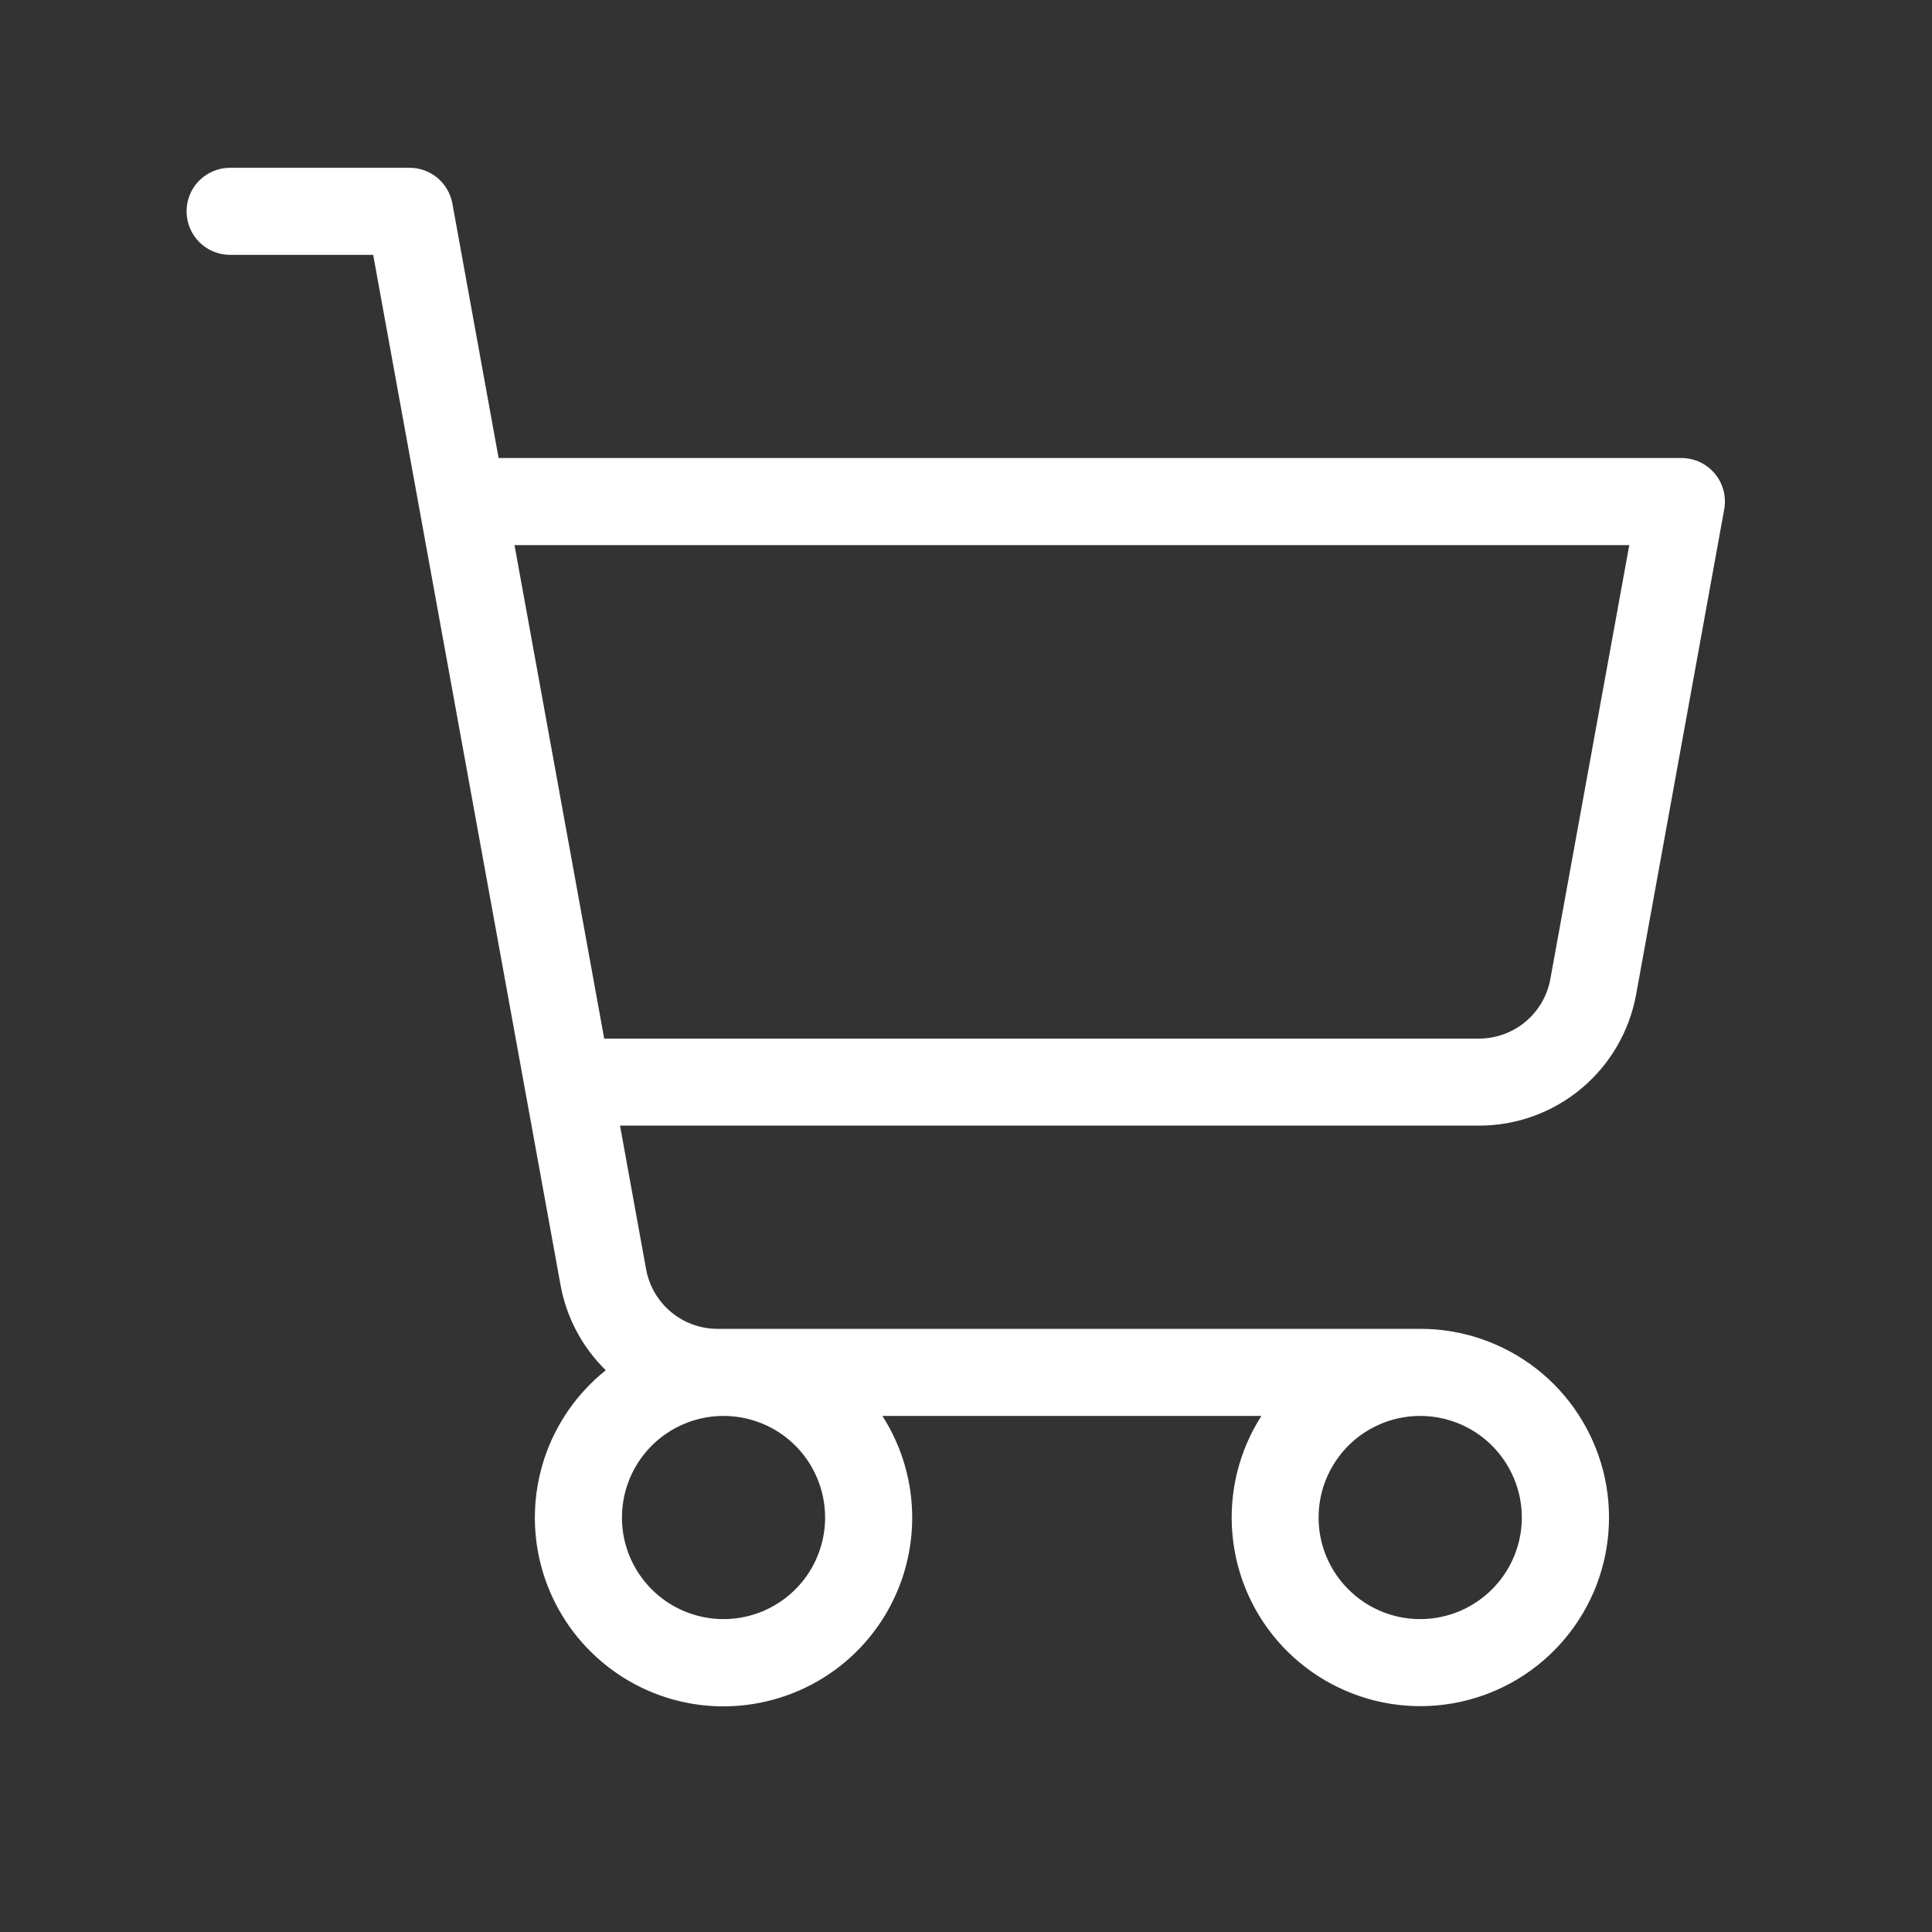 <svg width="26" height="26" viewBox="0 0 26 26" fill="none" xmlns="http://www.w3.org/2000/svg">
<rect x="0" y="0" width="26" height="26" fill="#333333" stroke="none"/>
<path d="M23.078 6.375C23.023 6.309 22.954 6.256 22.877 6.219C22.799 6.183 22.714 6.164 22.628 6.164H6.71L6.088 2.739C6.063 2.604 5.992 2.482 5.887 2.394C5.782 2.306 5.649 2.258 5.512 2.258H3.097C2.941 2.258 2.792 2.32 2.682 2.429C2.572 2.539 2.511 2.688 2.511 2.844C2.511 2.999 2.572 3.148 2.682 3.258C2.792 3.368 2.941 3.43 3.097 3.43H5.022L7.543 17.291C7.622 17.728 7.835 18.13 8.152 18.44C7.769 18.747 7.482 19.158 7.327 19.624C7.173 20.09 7.156 20.59 7.28 21.065C7.404 21.54 7.663 21.969 8.026 22.3C8.388 22.631 8.839 22.85 9.324 22.93C9.808 23.009 10.305 22.947 10.755 22.75C11.205 22.554 11.588 22.231 11.858 21.821C12.128 21.411 12.273 20.931 12.276 20.44C12.279 19.949 12.14 19.468 11.875 19.055H16.975C16.671 19.53 16.534 20.093 16.586 20.654C16.637 21.216 16.874 21.744 17.259 22.156C17.645 22.568 18.156 22.84 18.713 22.929C19.27 23.018 19.84 22.919 20.335 22.648C20.829 22.377 21.219 21.949 21.444 21.432C21.668 20.915 21.714 20.337 21.574 19.791C21.433 19.245 21.116 18.761 20.67 18.415C20.224 18.07 19.676 17.882 19.112 17.883H9.656C9.428 17.883 9.206 17.803 9.03 17.656C8.855 17.51 8.736 17.306 8.695 17.081L8.344 15.148H19.903C20.407 15.149 20.894 14.972 21.28 14.65C21.666 14.328 21.927 13.88 22.018 13.385L23.204 6.854C23.219 6.77 23.216 6.684 23.194 6.601C23.173 6.518 23.133 6.441 23.078 6.375ZM11.104 20.422C11.104 20.692 11.024 20.957 10.874 21.181C10.724 21.406 10.51 21.581 10.261 21.685C10.011 21.788 9.736 21.816 9.471 21.763C9.205 21.71 8.962 21.58 8.771 21.389C8.579 21.197 8.449 20.954 8.396 20.689C8.344 20.423 8.371 20.148 8.474 19.899C8.578 19.649 8.753 19.435 8.978 19.285C9.203 19.135 9.467 19.055 9.737 19.055C10.1 19.055 10.448 19.199 10.704 19.455C10.96 19.712 11.104 20.059 11.104 20.422ZM20.48 20.422C20.48 20.692 20.399 20.957 20.249 21.181C20.099 21.406 19.885 21.581 19.636 21.685C19.386 21.788 19.111 21.816 18.846 21.763C18.58 21.71 18.337 21.58 18.146 21.389C17.954 21.197 17.824 20.954 17.771 20.689C17.719 20.423 17.746 20.148 17.849 19.899C17.953 19.649 18.128 19.435 18.353 19.285C18.578 19.135 18.842 19.055 19.112 19.055C19.475 19.055 19.823 19.199 20.079 19.455C20.335 19.712 20.48 20.059 20.48 20.422ZM20.864 13.175C20.823 13.4 20.705 13.603 20.529 13.75C20.354 13.896 20.132 13.977 19.903 13.977H8.131L6.924 7.336H21.926L20.864 13.175Z" fill="white"/>
</svg>
